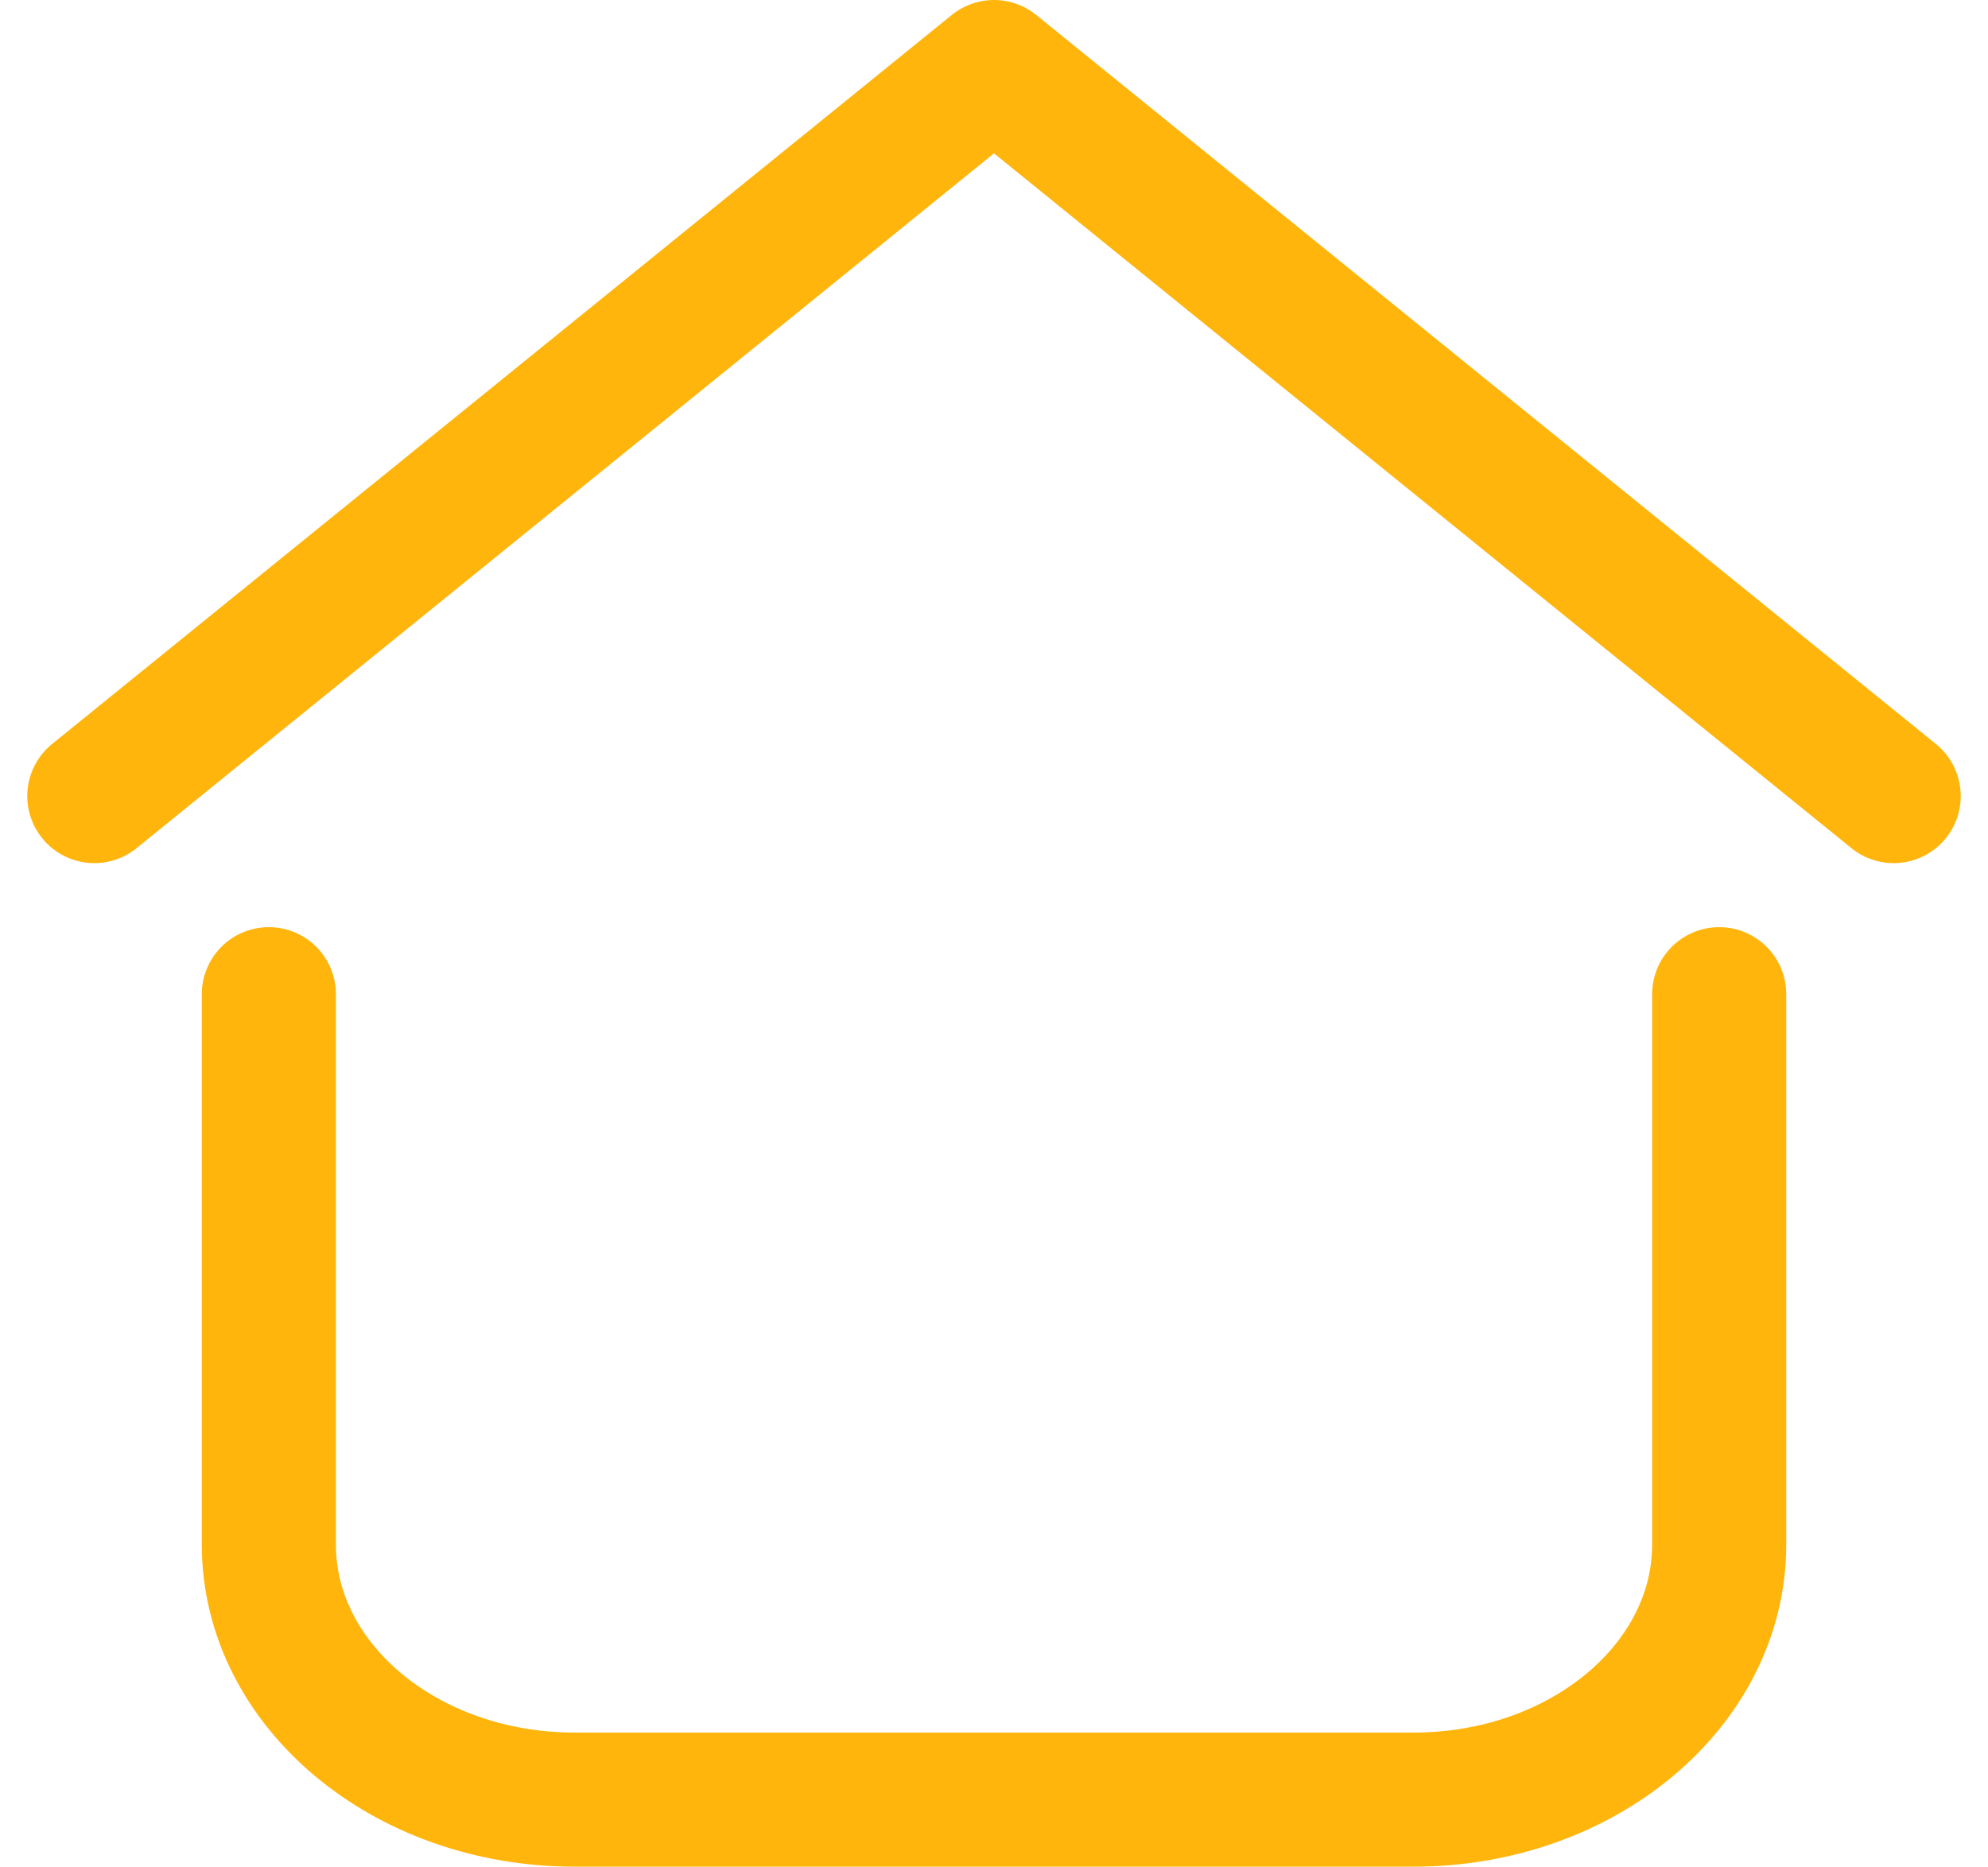 <svg xmlns="http://www.w3.org/2000/svg" width="44.47" height="41.759" viewBox="0 0 44.47 41.759">
  <g id="Group_25" data-name="Group 25" transform="translate(2.11 1.5)">
    <path id="Path_657" data-name="Path 657" d="M436.229,83.434V95.745c0,3.152-3.061,5.707-6.837,5.707H410.623c-3.776,0-6.837-2.555-6.837-5.707V83.434" transform="translate(-399.882 -62.693)" fill="none" stroke="#ffb50c" stroke-linecap="round" stroke-linejoin="round" stroke-width="3"/>
    <path id="Path_658" data-name="Path 658" d="M398.825,73.386,418.95,57.077l20.125,16.309" transform="translate(-398.825 -57.077)" fill="none" stroke="#ffb50c" stroke-linecap="round" stroke-linejoin="round" stroke-width="3"/>
  </g>
</svg>
